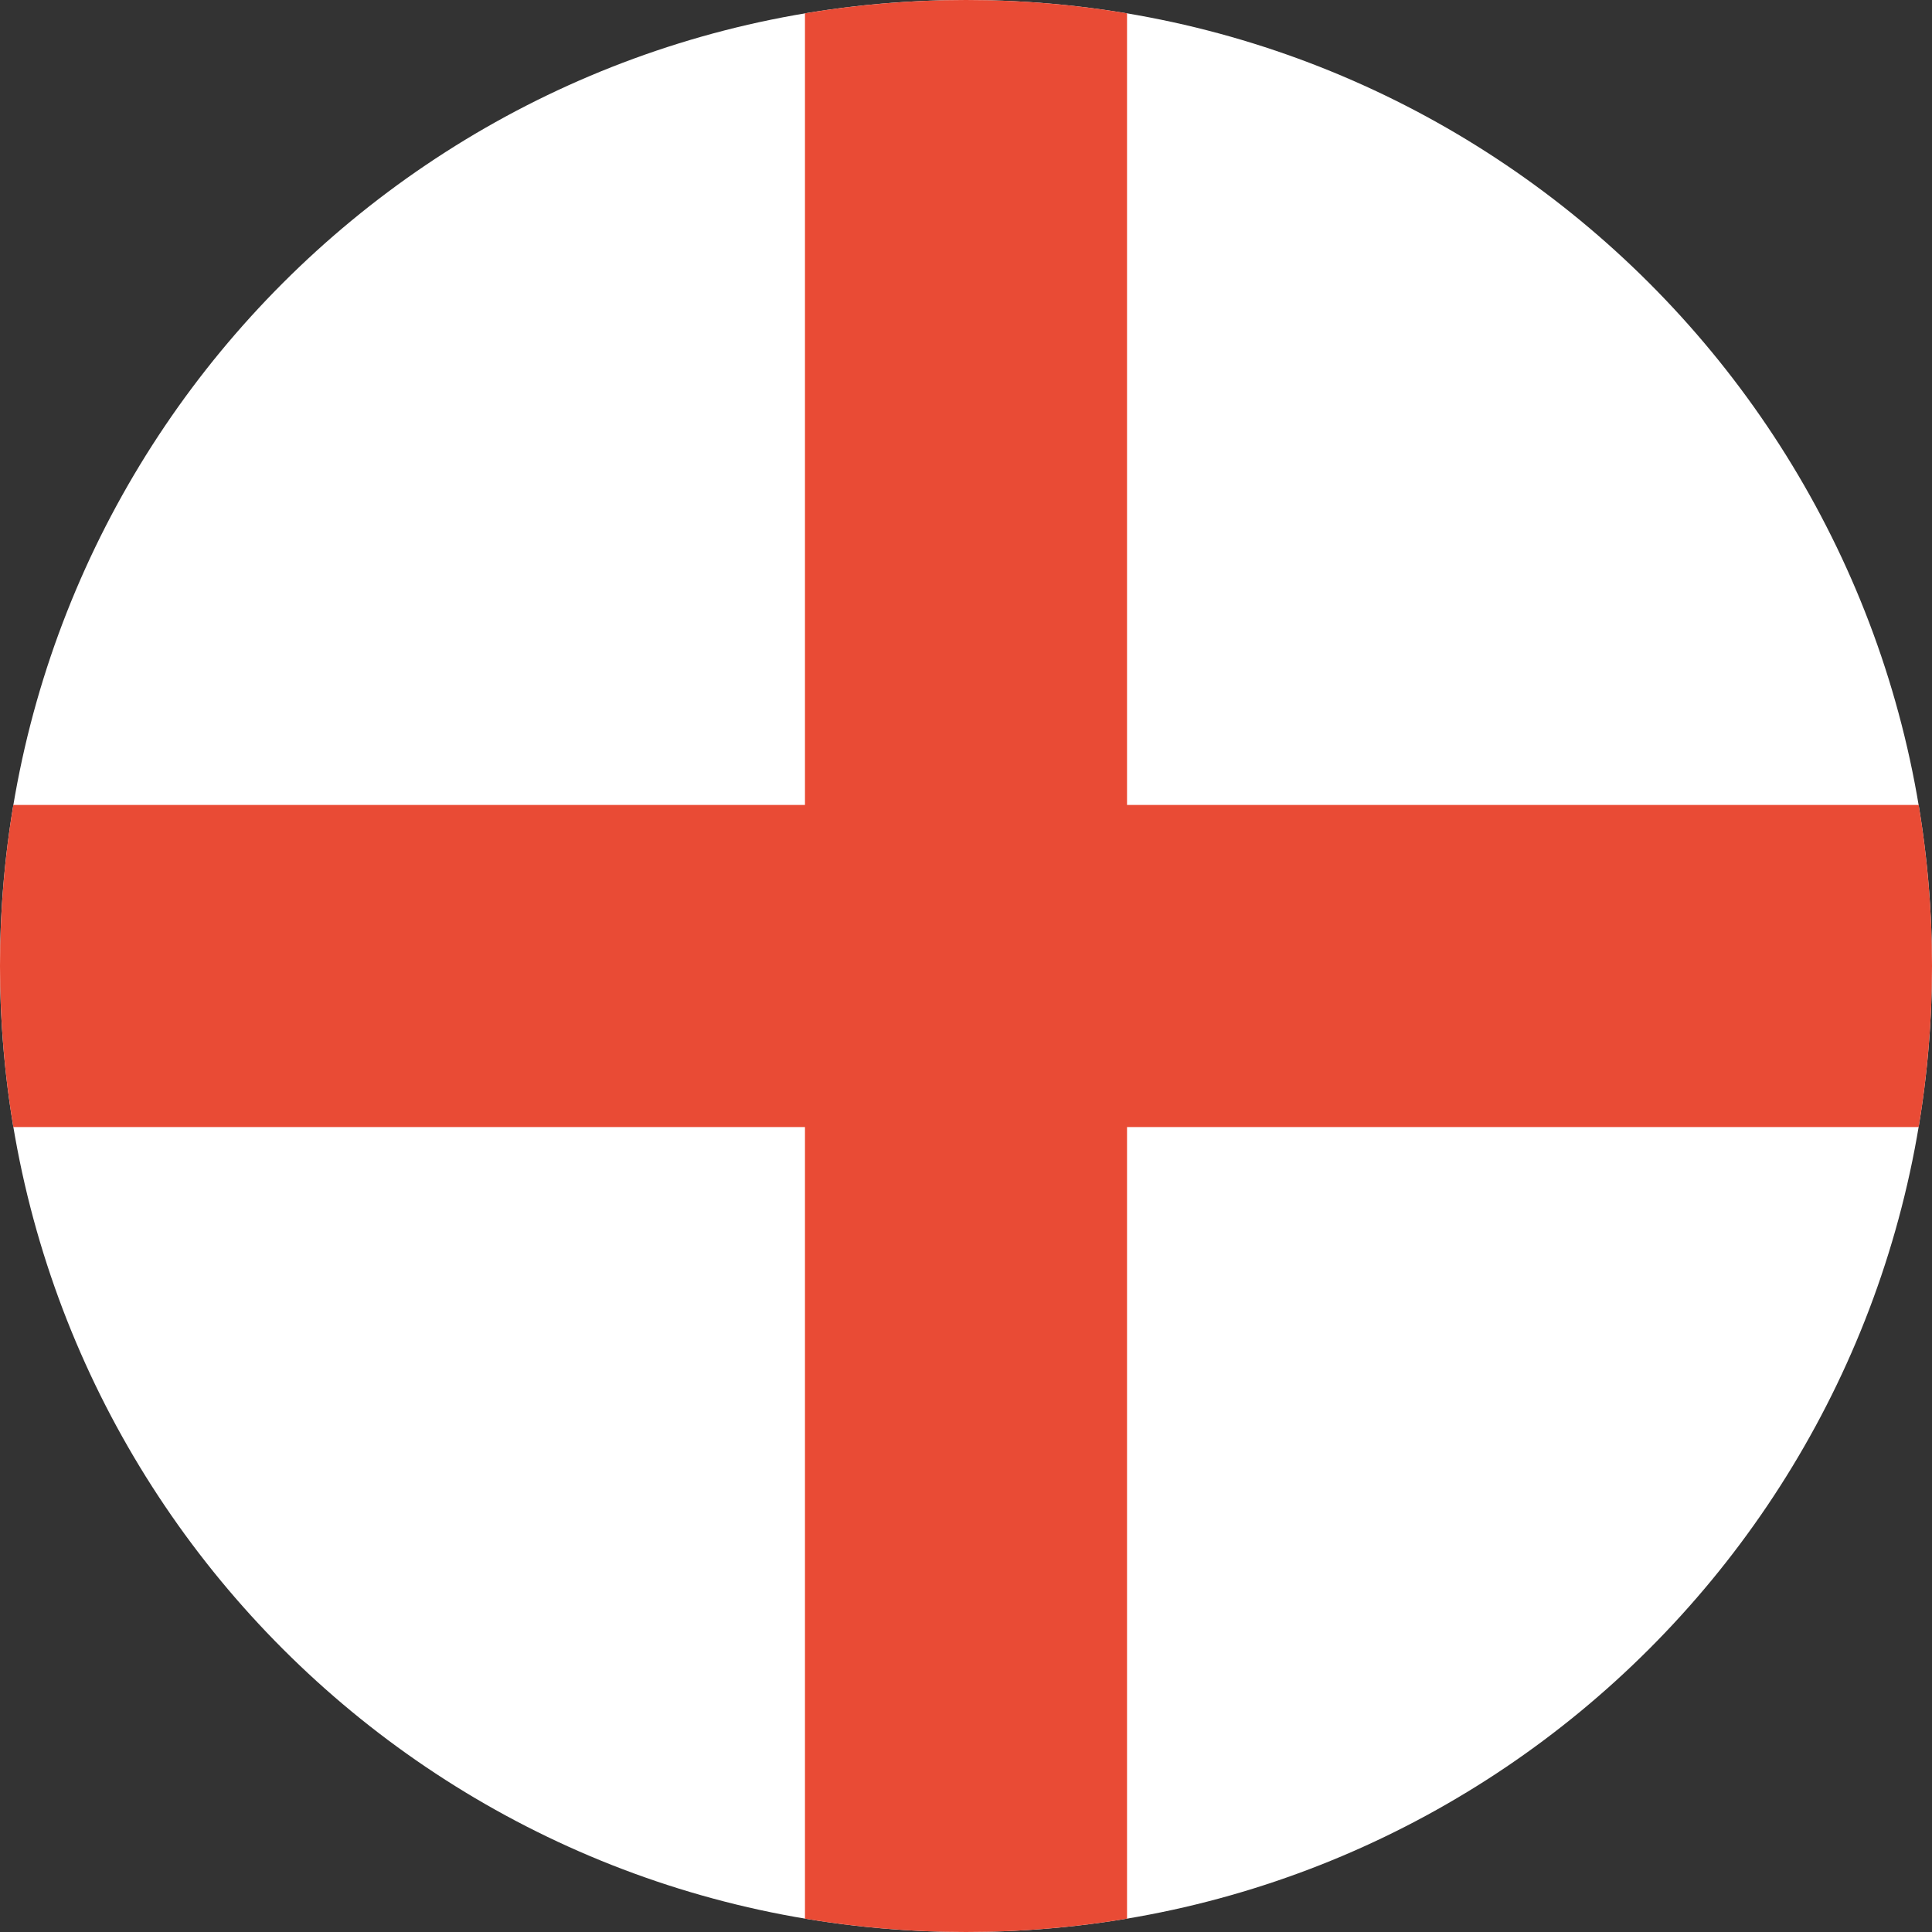 <svg width="20" height="20" viewBox="0 0 20 20" fill="none" xmlns="http://www.w3.org/2000/svg">
<rect x="0" y="0" width="20" height="20" fill="#333333" stroke="none"/>
<path d="M10 20C15.523 20 20 15.523 20 10C20 4.477 15.523 0 10 0C4.477 0 0 4.477 0 10C0 15.523 4.477 20 10 20Z" fill="white"/>
<path fill-rule="evenodd" clip-rule="evenodd" d="M8.333 0.138V8.333H0.138C0.047 8.875 0 9.432 0 10C0 10.568 0.047 11.125 0.138 11.667H8.333V19.862C8.875 19.953 9.432 20 10 20C10.568 20 11.125 19.953 11.667 19.862V11.667H19.862C19.953 11.125 20 10.568 20 10C20 9.432 19.953 8.875 19.862 8.333H11.667V0.138C11.125 0.047 10.568 0 10 0C9.432 0 8.875 0.047 8.333 0.138Z" fill="#E94B35"/>
</svg>
